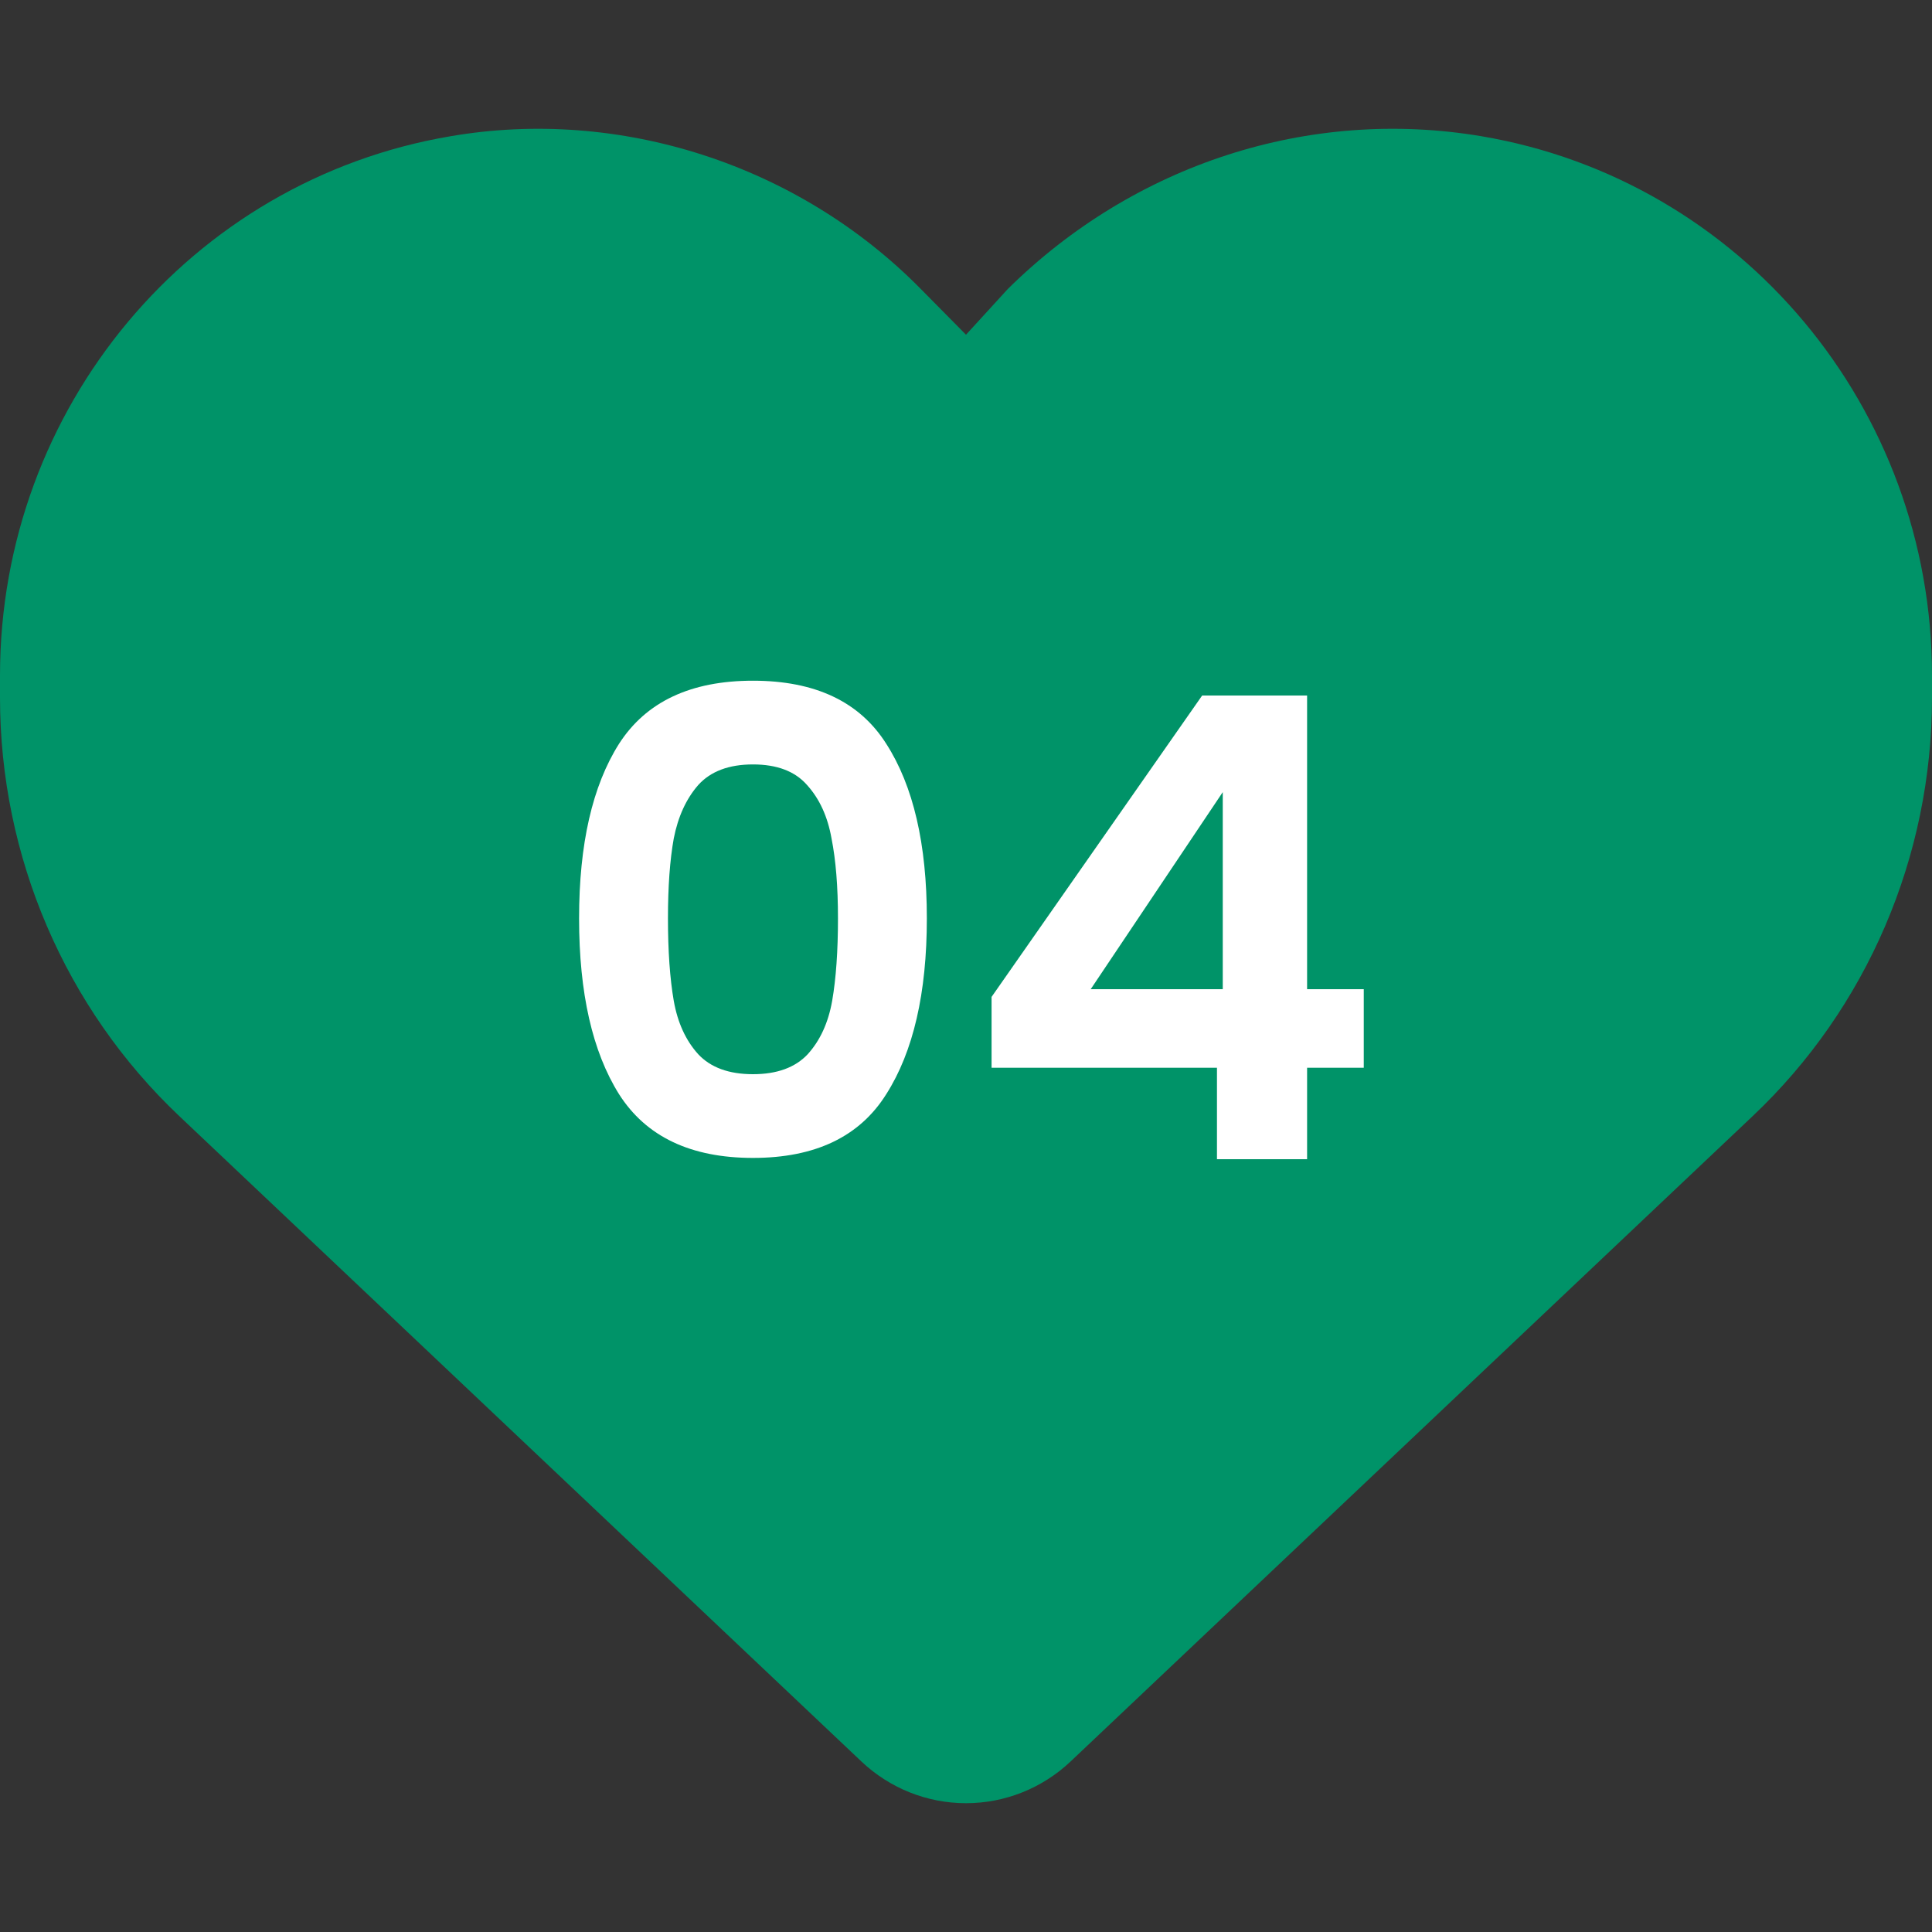 <svg width="60" height="60" viewBox="0 0 60 60" fill="none" xmlns="http://www.w3.org/2000/svg">
<rect x="0" y="0" width="60" height="60" fill="#333333" stroke="none"/>
<path d="M0 21.666V20.977C0 12.675 5.92 5.595 13.992 4.231C19.23 3.33 24.773 5.095 28.594 8.972L30 10.395L31.301 8.972C35.227 5.095 40.664 3.33 46.008 4.231C54.082 5.595 60 12.675 60 20.977V21.666C60 26.594 57.984 31.309 54.422 34.67L33.246 54.706C32.367 55.537 31.207 56 30 56C28.793 56 27.633 55.537 26.754 54.706L5.577 34.67C2.019 31.309 3.51563e-05 26.594 3.51563e-05 21.666H0Z" fill="#009368"/>
<path d="M17.984 28.52C17.984 26.213 18.397 24.407 19.224 23.1C20.064 21.793 21.451 21.14 23.384 21.14C25.317 21.14 26.697 21.793 27.524 23.1C28.364 24.407 28.784 26.213 28.784 28.52C28.784 30.84 28.364 32.66 27.524 33.98C26.697 35.3 25.317 35.96 23.384 35.96C21.451 35.96 20.064 35.3 19.224 33.98C18.397 32.66 17.984 30.84 17.984 28.52ZM26.024 28.52C26.024 27.533 25.957 26.707 25.824 26.04C25.704 25.36 25.451 24.807 25.064 24.38C24.691 23.953 24.131 23.74 23.384 23.74C22.637 23.74 22.07 23.953 21.684 24.38C21.311 24.807 21.057 25.36 20.924 26.04C20.804 26.707 20.744 27.533 20.744 28.52C20.744 29.533 20.804 30.387 20.924 31.08C21.044 31.76 21.297 32.313 21.684 32.74C22.07 33.153 22.637 33.36 23.384 33.36C24.131 33.36 24.697 33.153 25.084 32.74C25.471 32.313 25.724 31.76 25.844 31.08C25.964 30.387 26.024 29.533 26.024 28.52ZM30.794 33.16V30.96L37.334 21.6H40.593V30.72H42.353V33.16H40.593V36H37.794V33.16H30.794ZM37.974 24.6L33.873 30.72H37.974V24.6Z" fill="white"/>
</svg>
